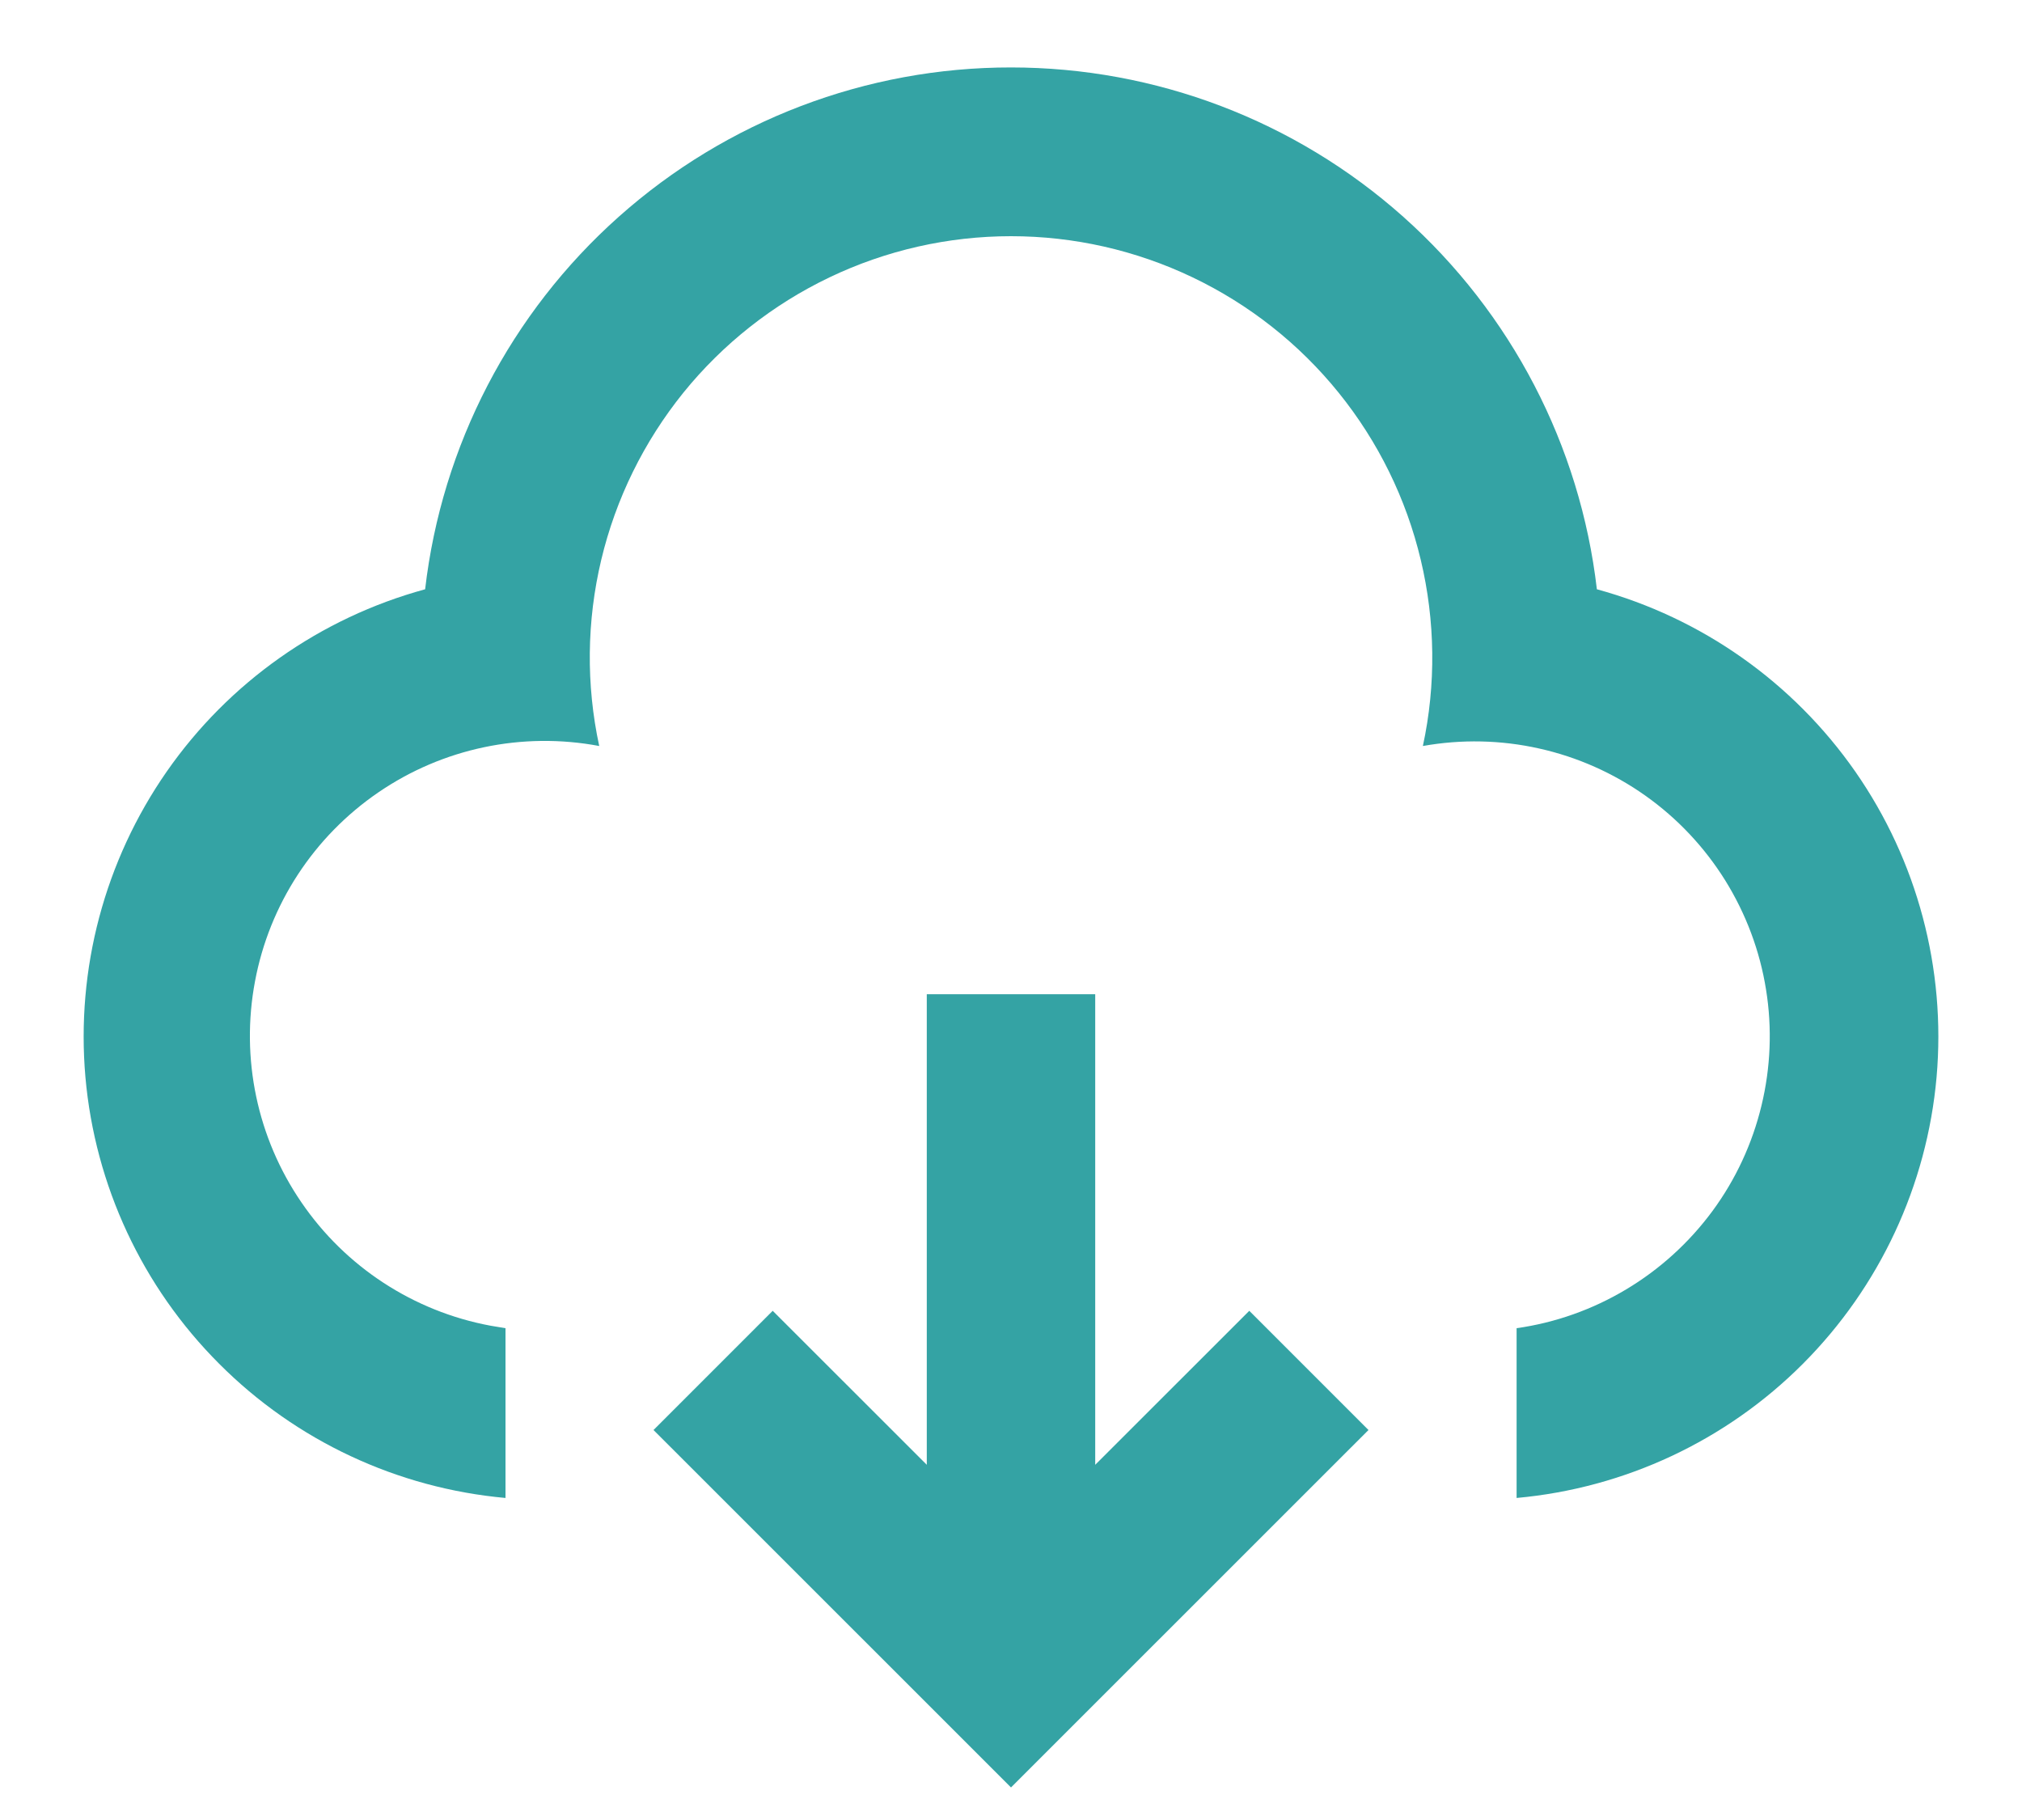 <svg width="20" height="18" viewBox="0 0 20 18" fill="none" xmlns="http://www.w3.org/2000/svg">
<path d="M10.833 9.833V14.487L12.357 12.964L13.536 14.143L10 17.678L6.464 14.143L7.643 12.964L9.167 14.487V9.833H10.833ZM10 0.667C11.431 0.667 12.812 1.192 13.88 2.144C14.948 3.096 15.63 4.407 15.795 5.828C16.832 6.111 17.736 6.749 18.351 7.631C18.965 8.513 19.249 9.583 19.155 10.653C19.06 11.724 18.592 12.727 17.833 13.488C17.074 14.249 16.071 14.718 15.001 14.815V13.136C15.384 13.082 15.753 12.951 16.085 12.752C16.418 12.553 16.707 12.29 16.937 11.979C17.167 11.667 17.332 11.312 17.423 10.935C17.514 10.559 17.53 10.168 17.468 9.786C17.407 9.403 17.269 9.037 17.065 8.708C16.86 8.379 16.592 8.094 16.276 7.87C15.96 7.646 15.602 7.487 15.225 7.403C14.847 7.318 14.455 7.31 14.074 7.378C14.205 6.771 14.197 6.141 14.053 5.537C13.909 4.932 13.632 4.368 13.241 3.884C12.851 3.401 12.357 3.011 11.796 2.743C11.235 2.475 10.622 2.336 10 2.336C9.379 2.336 8.765 2.475 8.205 2.743C7.644 3.011 7.15 3.401 6.759 3.884C6.369 4.368 6.091 4.932 5.947 5.537C5.803 6.141 5.796 6.771 5.927 7.378C5.166 7.235 4.38 7.4 3.742 7.837C3.103 8.274 2.664 8.946 2.522 9.707C2.379 10.467 2.544 11.253 2.981 11.891C3.417 12.53 4.09 12.969 4.85 13.111L5 13.136V14.815C3.929 14.718 2.927 14.249 2.168 13.488C1.408 12.728 0.94 11.725 0.845 10.654C0.751 9.583 1.035 8.513 1.649 7.631C2.263 6.749 3.168 6.111 4.205 5.828C4.37 4.407 5.051 3.096 6.12 2.144C7.188 1.192 8.569 0.666 10 0.667Z" fill="#34A3A4"/>
</svg>
